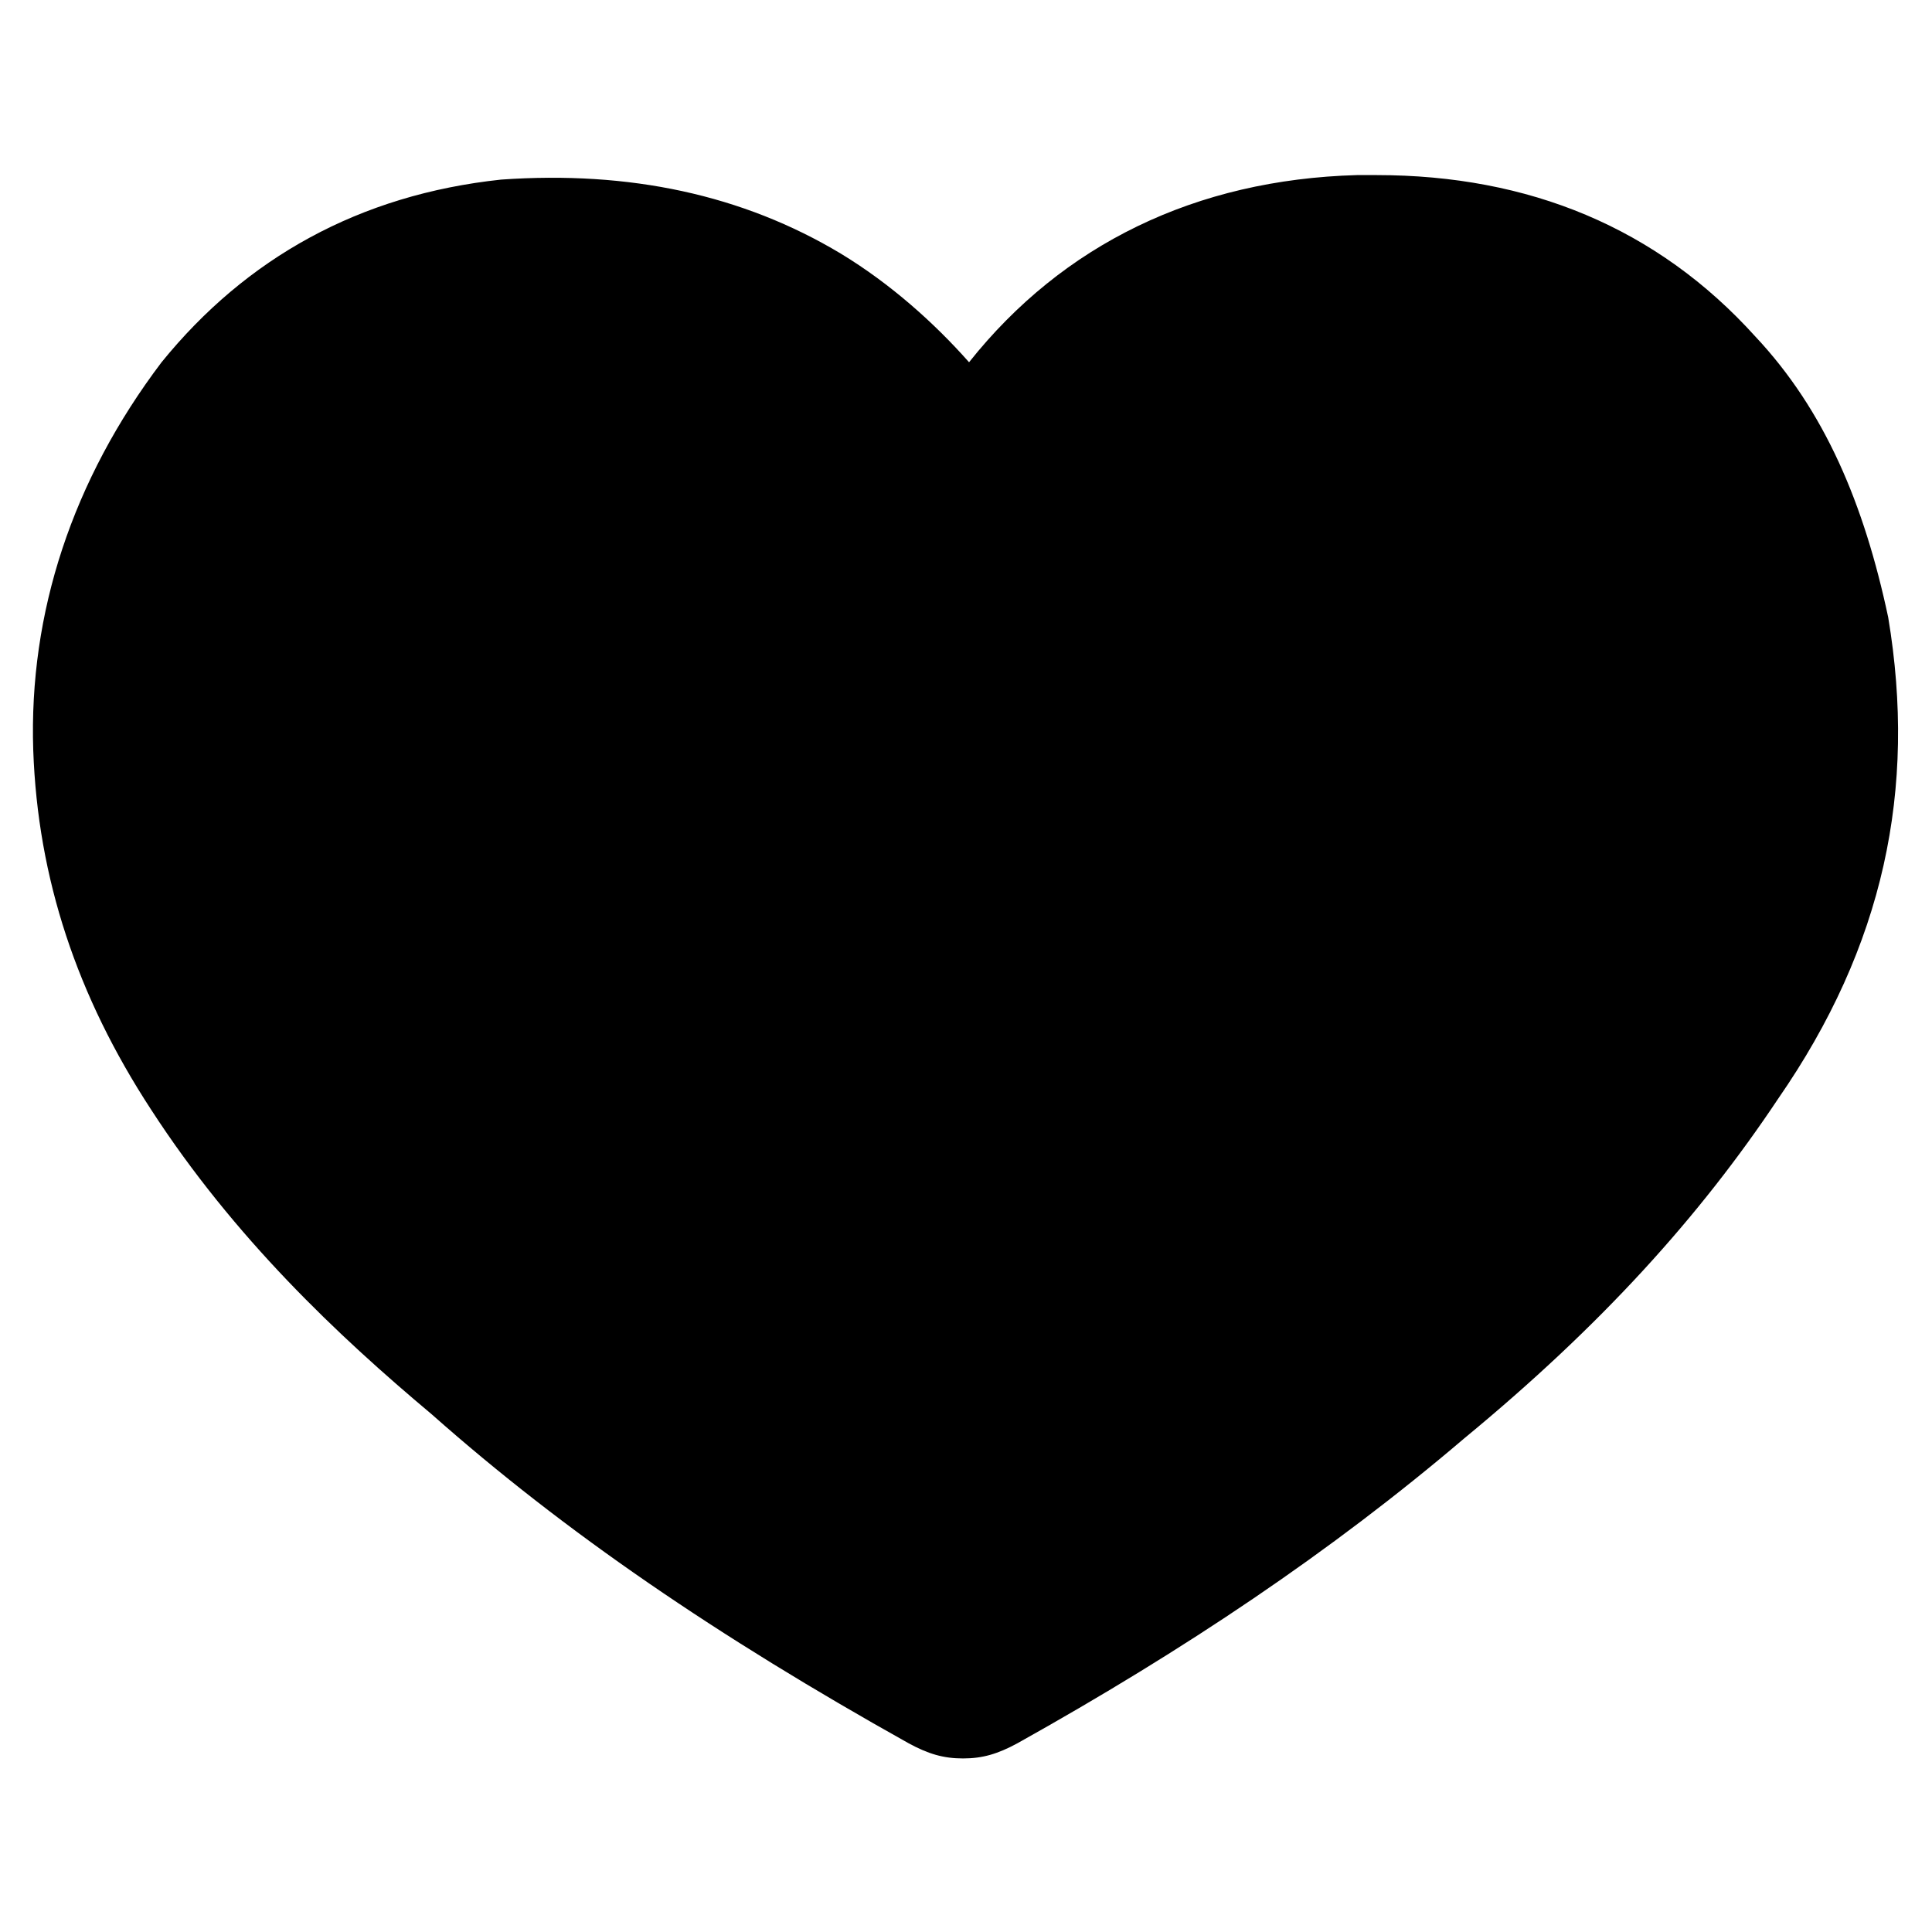 <svg width="18" height="18" viewBox="0 0 24 24" fill="currentColor" xmlns="http://www.w3.org/2000/svg">
<path d="M23.456 7.669C23.157 6.263 22.669 5.1 21.806 4.181C20.588 2.831 18.994 2.175 17.1 2.175H16.857C14.85 2.231 13.2 3.038 12.038 4.5C11.607 4.013 11.063 3.525 10.444 3.15C9.225 2.419 7.819 2.119 6.225 2.231C4.463 2.419 3.057 3.206 2.007 4.5C0.9 5.963 0.357 7.613 0.413 9.319C0.469 10.913 0.957 12.375 1.875 13.781C2.907 15.375 4.2 16.594 5.363 17.569C7.013 19.031 8.907 20.325 11.288 21.656C11.531 21.788 11.719 21.844 11.963 21.844C12.207 21.844 12.394 21.788 12.638 21.656C14.719 20.494 16.538 19.275 18.188 17.869C19.894 16.463 21.113 15.113 22.088 13.65C23.4 11.756 23.813 9.806 23.456 7.669Z"/>
</svg>
